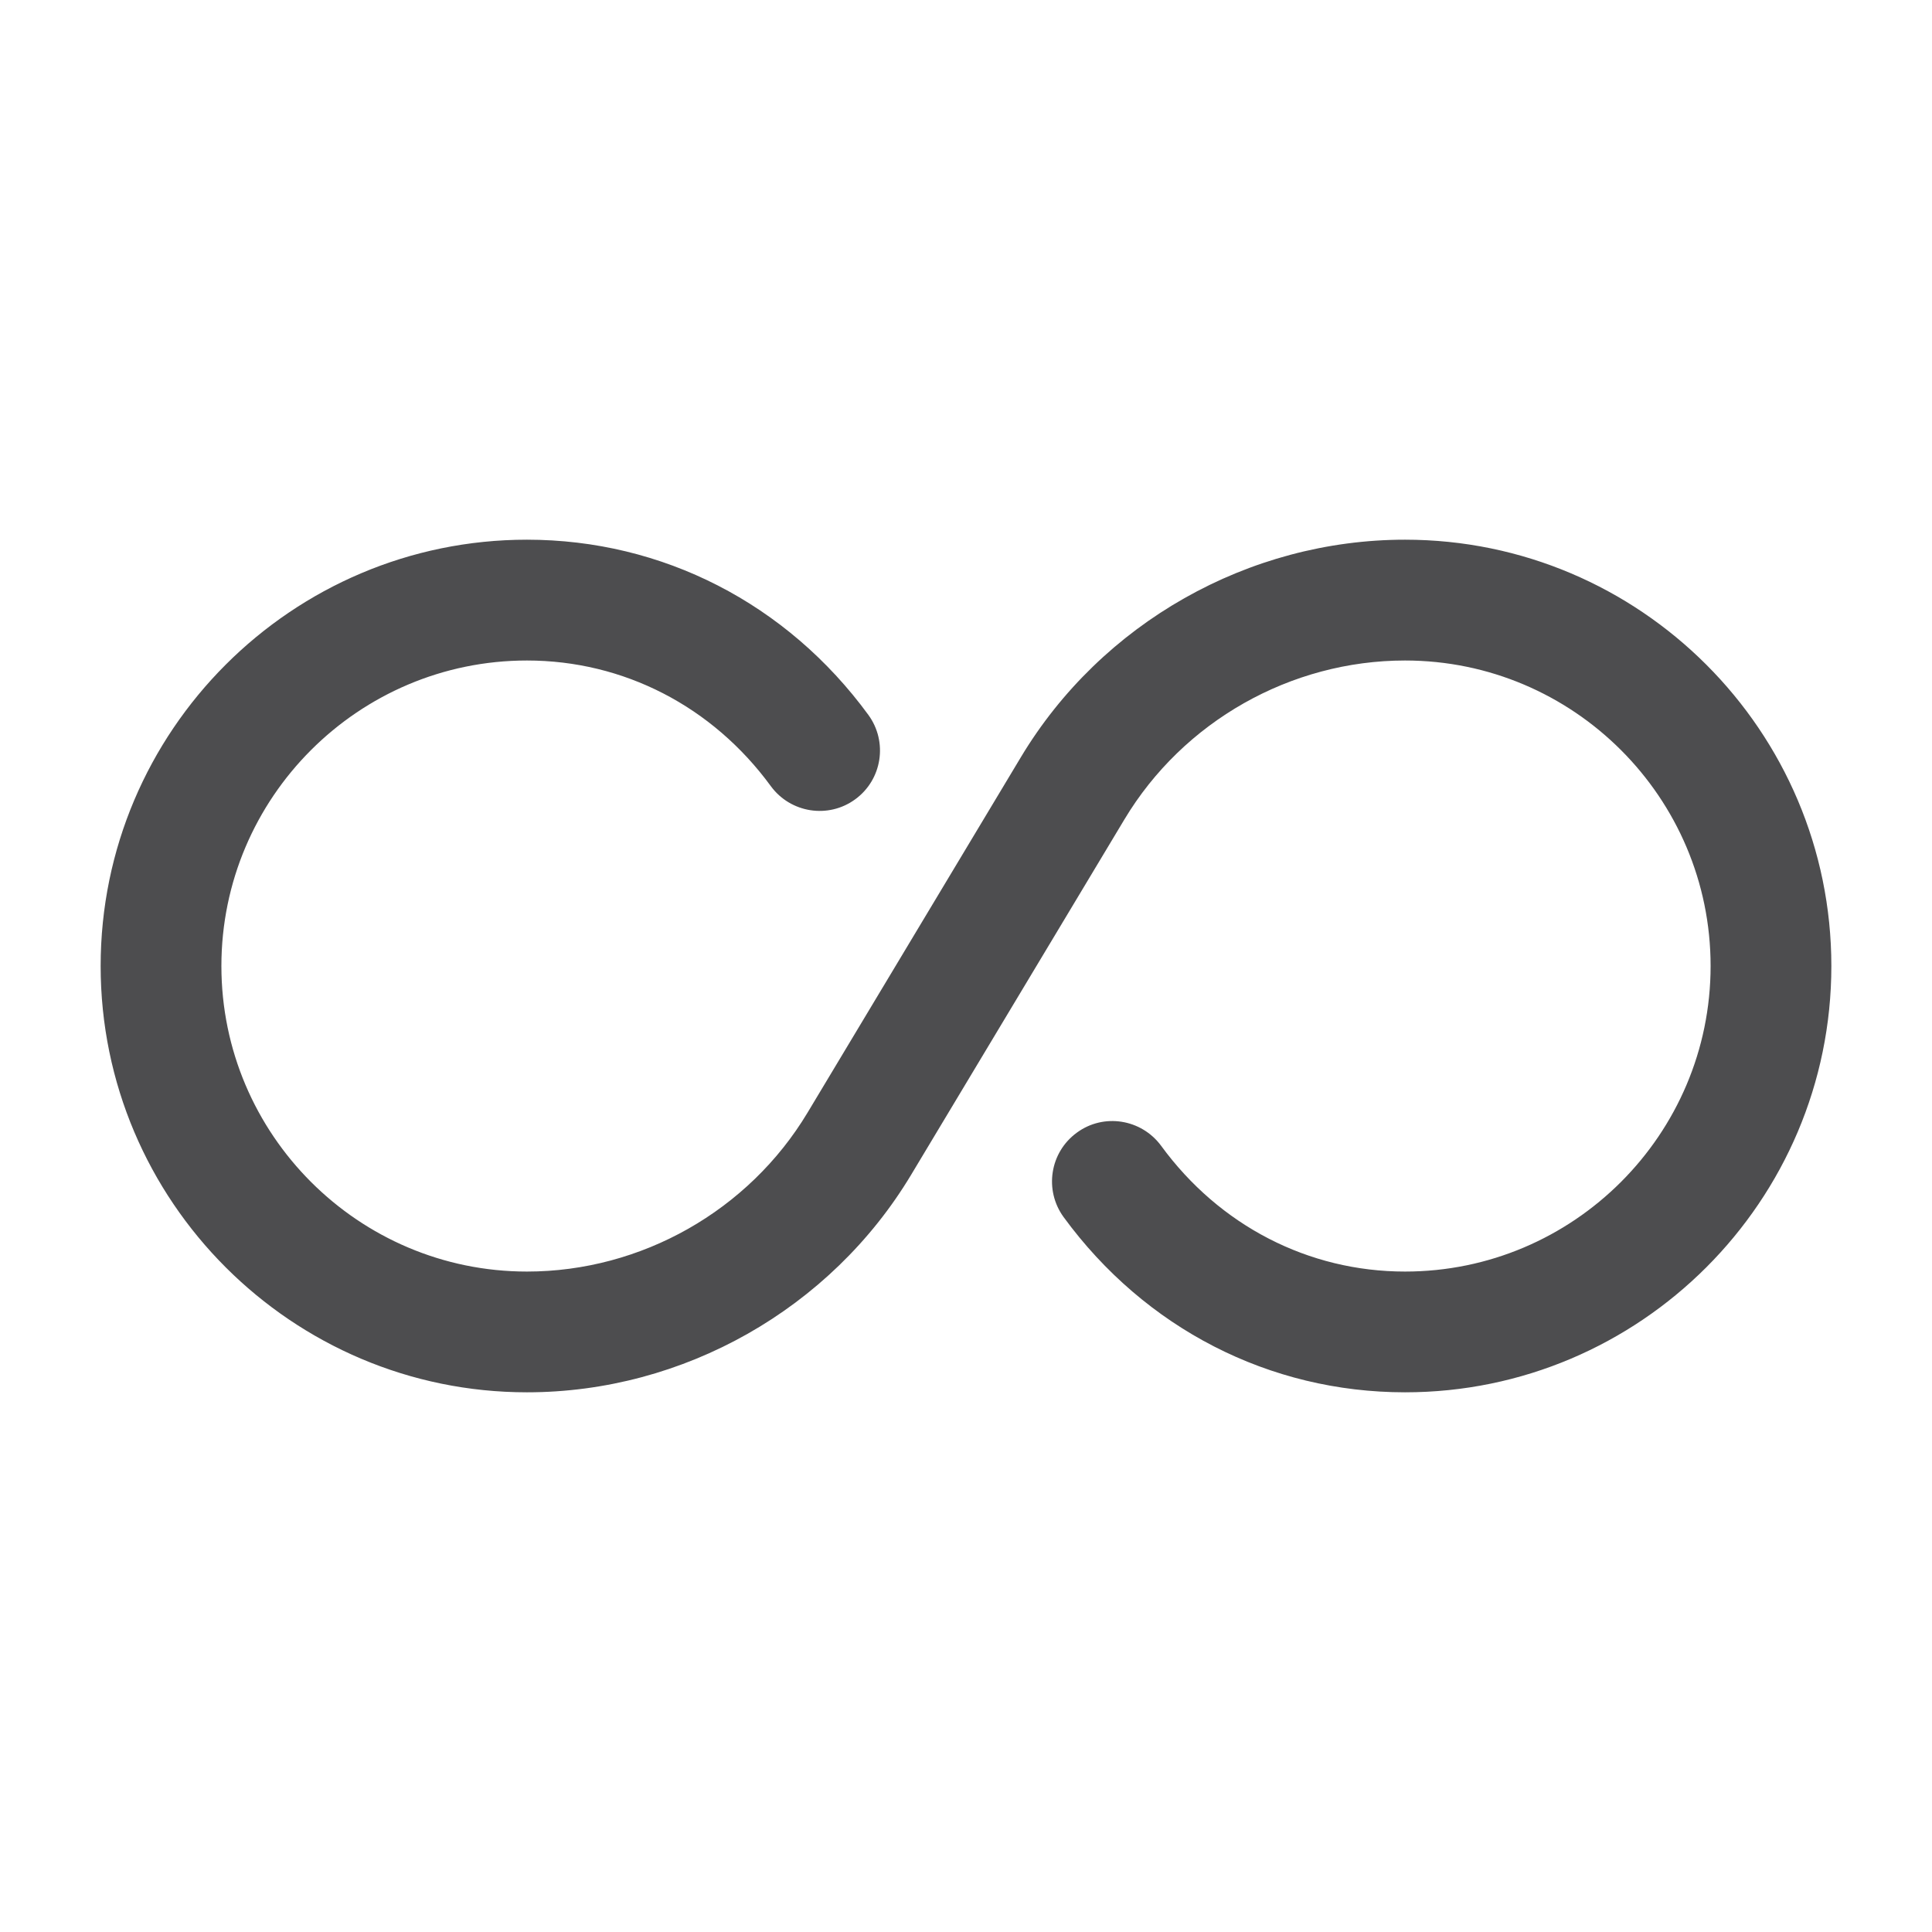 <svg width="32" height="32" viewBox="0 0 32 32" fill="none" xmlns="http://www.w3.org/2000/svg">
<path d="M23.272 23.061C21.027 23.061 18.966 22.003 17.617 20.159C17.292 19.713 17.388 19.087 17.835 18.761C18.279 18.434 18.904 18.533 19.232 18.978C20.199 20.301 21.672 21.061 23.272 21.061C26.062 21.061 28.333 18.79 28.333 16C28.333 13.21 26.062 10.94 23.272 10.94C21.379 10.94 19.598 11.948 18.624 13.572L15.092 19.457C13.758 21.68 11.32 23.061 8.728 23.061C4.835 23.061 1.667 19.893 1.667 16C1.667 12.107 4.835 8.939 8.728 8.939C10.973 8.939 13.034 9.997 14.383 11.841C14.708 12.287 14.612 12.913 14.165 13.239C13.72 13.565 13.094 13.466 12.768 13.022C11.801 11.699 10.328 10.94 8.728 10.94C5.938 10.94 3.667 13.21 3.667 16C3.667 18.79 5.938 21.061 8.728 21.061C10.621 21.061 12.402 20.052 13.376 18.428L16.908 12.543C18.242 10.32 20.68 8.939 23.272 8.939C27.165 8.939 30.333 12.107 30.333 16C30.333 19.893 27.165 23.061 23.272 23.061Z" fill="#4D4D4F"/>
</svg>
